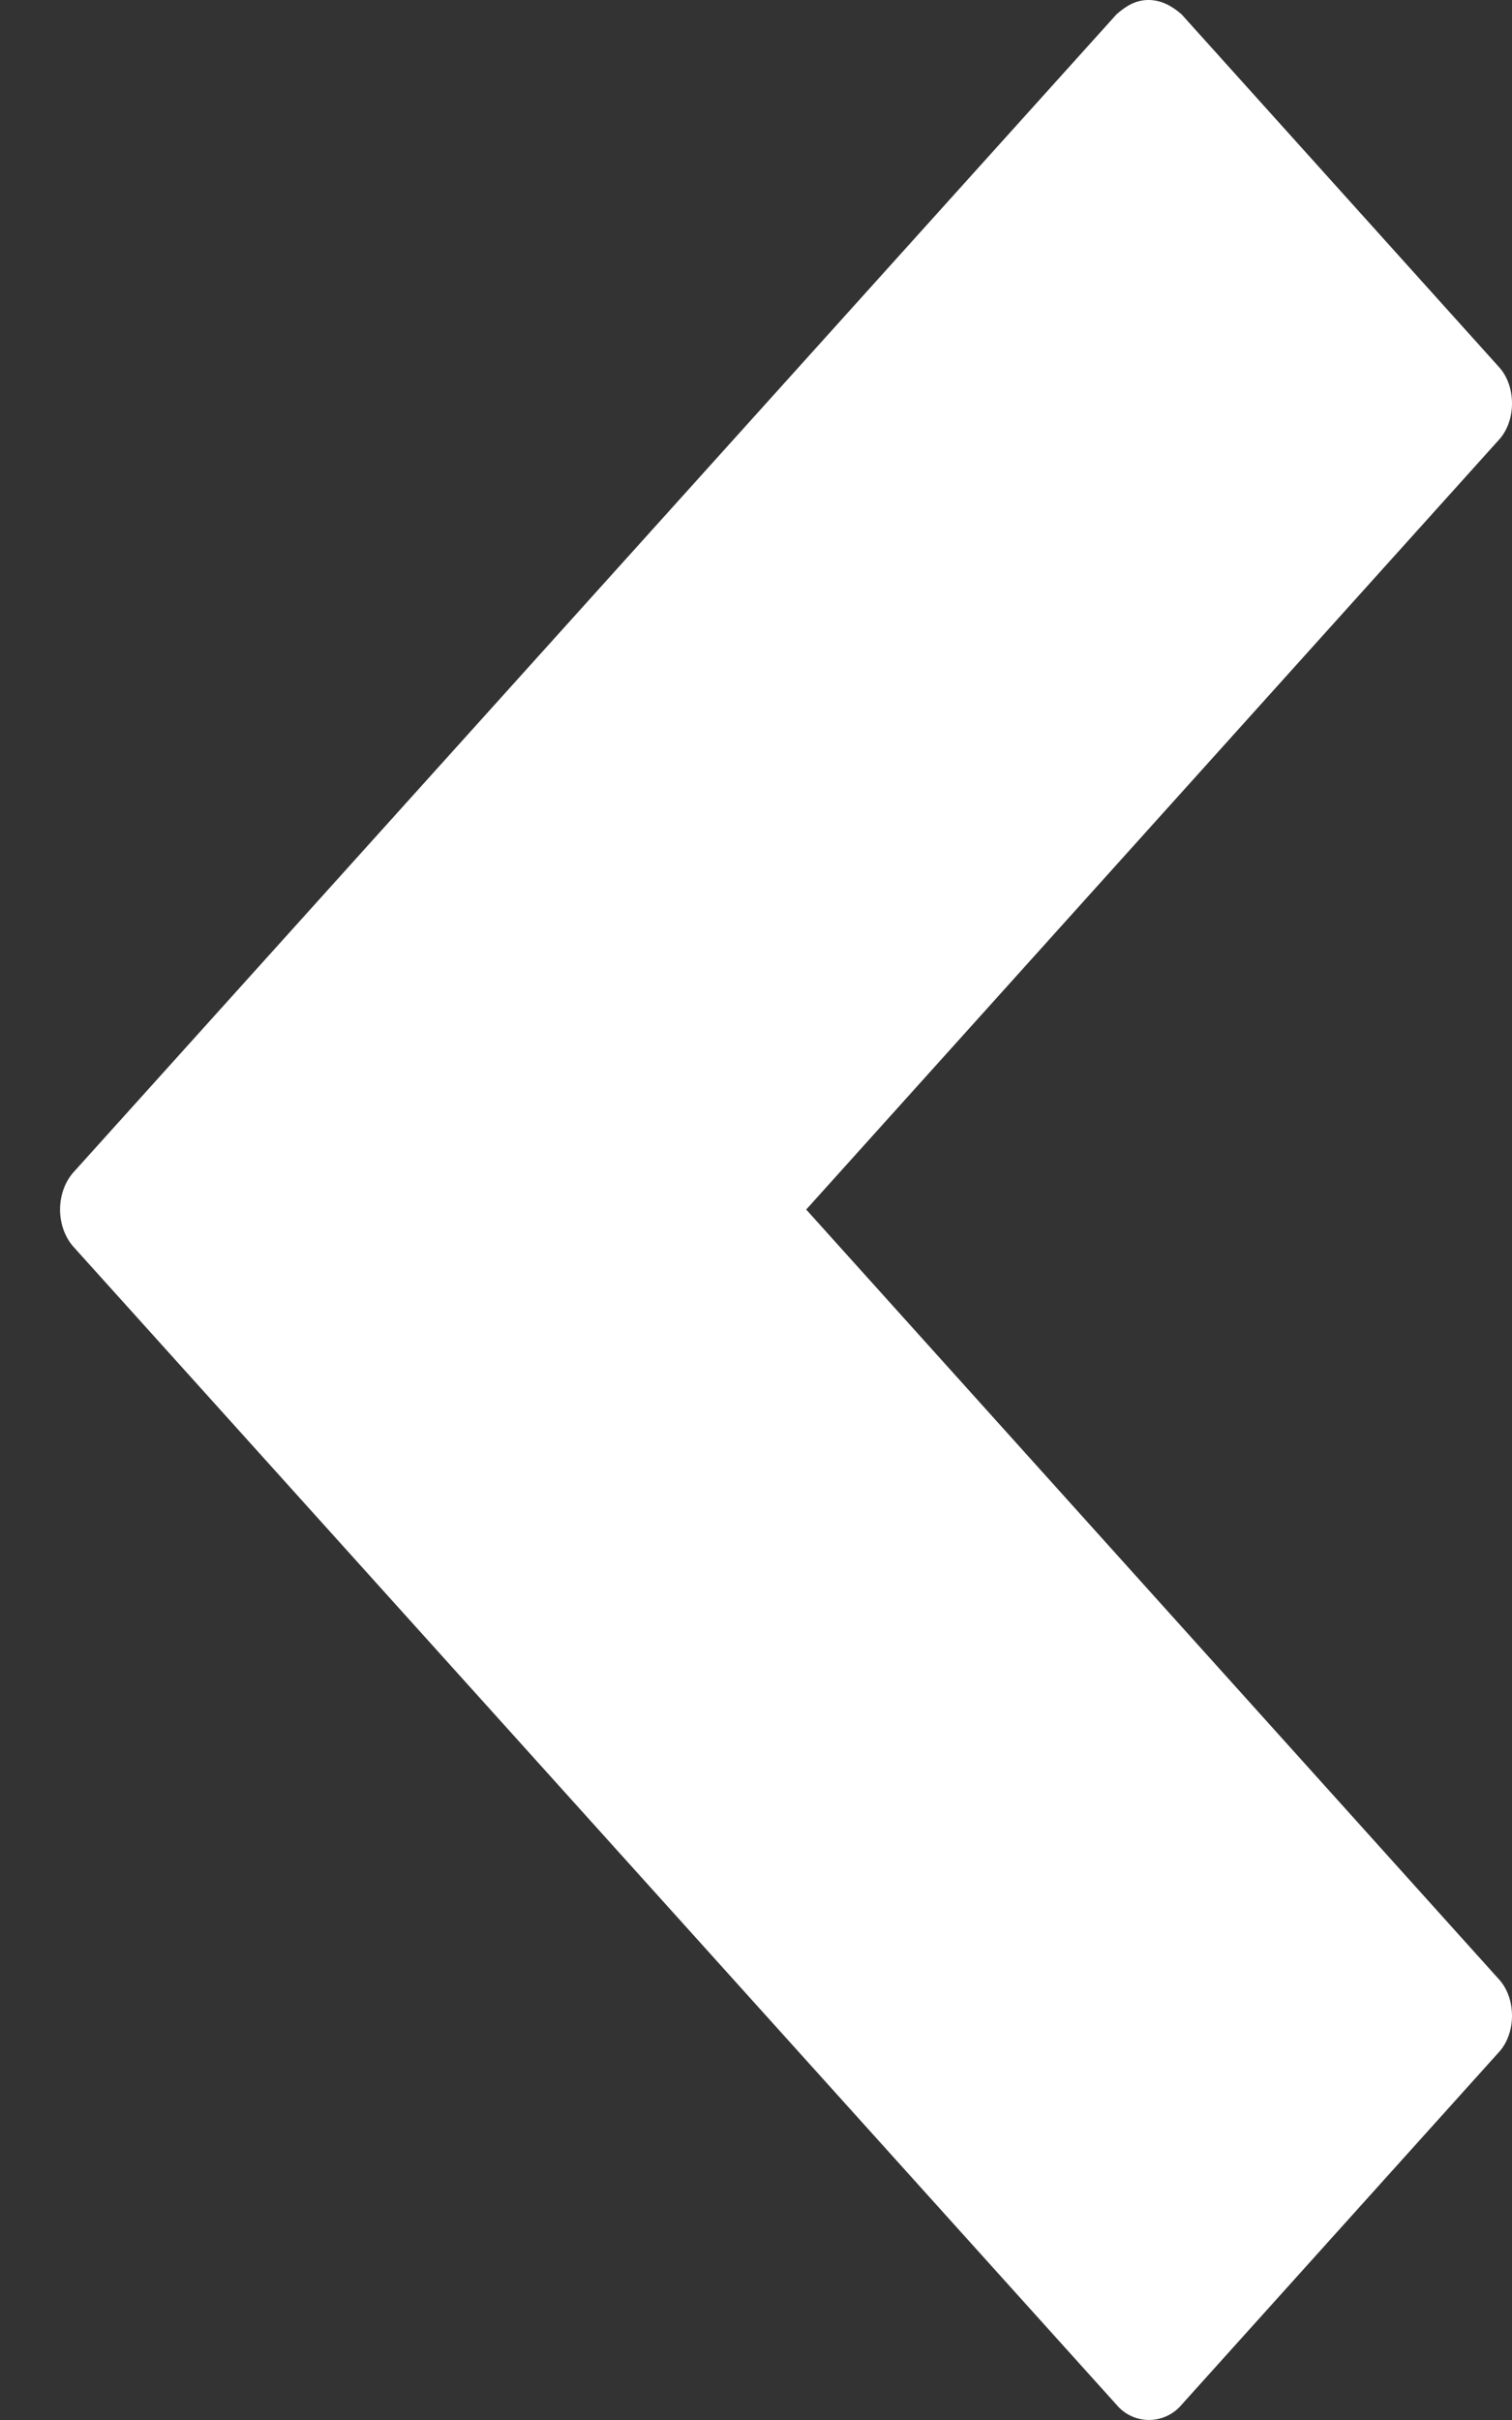 <?xml version="1.0" encoding="UTF-8"?>
<svg width="10px" height="16px" viewBox="0 0 10 16" version="1.1" xmlns="http://www.w3.org/2000/svg" xmlns:xlink="http://www.w3.org/1999/xlink">
    <rect x="0" y="0" width="10" height="16" fill="#333333" stroke="none"/>
    <!-- Generator: Sketch 40 (33762) - http://www.bohemiancoding.com/sketch -->
    <title>next</title>
    <desc>Created with Sketch.</desc>
    <defs></defs>
    <g id="Page-1" stroke="none" stroke-width="1" fill="none" fill-rule="evenodd">
        <g id="icons" transform="translate(-114, 0)" fill="#FFFFFF">
            <path d="M114.404,0 C114.32,0 114.25,0.039 114.186,0.094 L112.084,2.429 C111.972,2.554 111.972,2.78 112.084,2.905 L116.668,7.997 L112.084,13.089 C111.972,13.214 111.972,13.44 112.084,13.565 L114.186,15.9 C114.299,16.033 114.503,16.033 114.615,15.9 L121.518,8.239 C121.631,8.106 121.631,7.888 121.518,7.755 L114.615,0.094 C114.552,0.039 114.489,0 114.404,0 L114.404,0 Z" id="next" transform="translate(118, 8) scale(-1, 1) translate(-118, -8) "></path>
        </g>
    </g>
</svg>